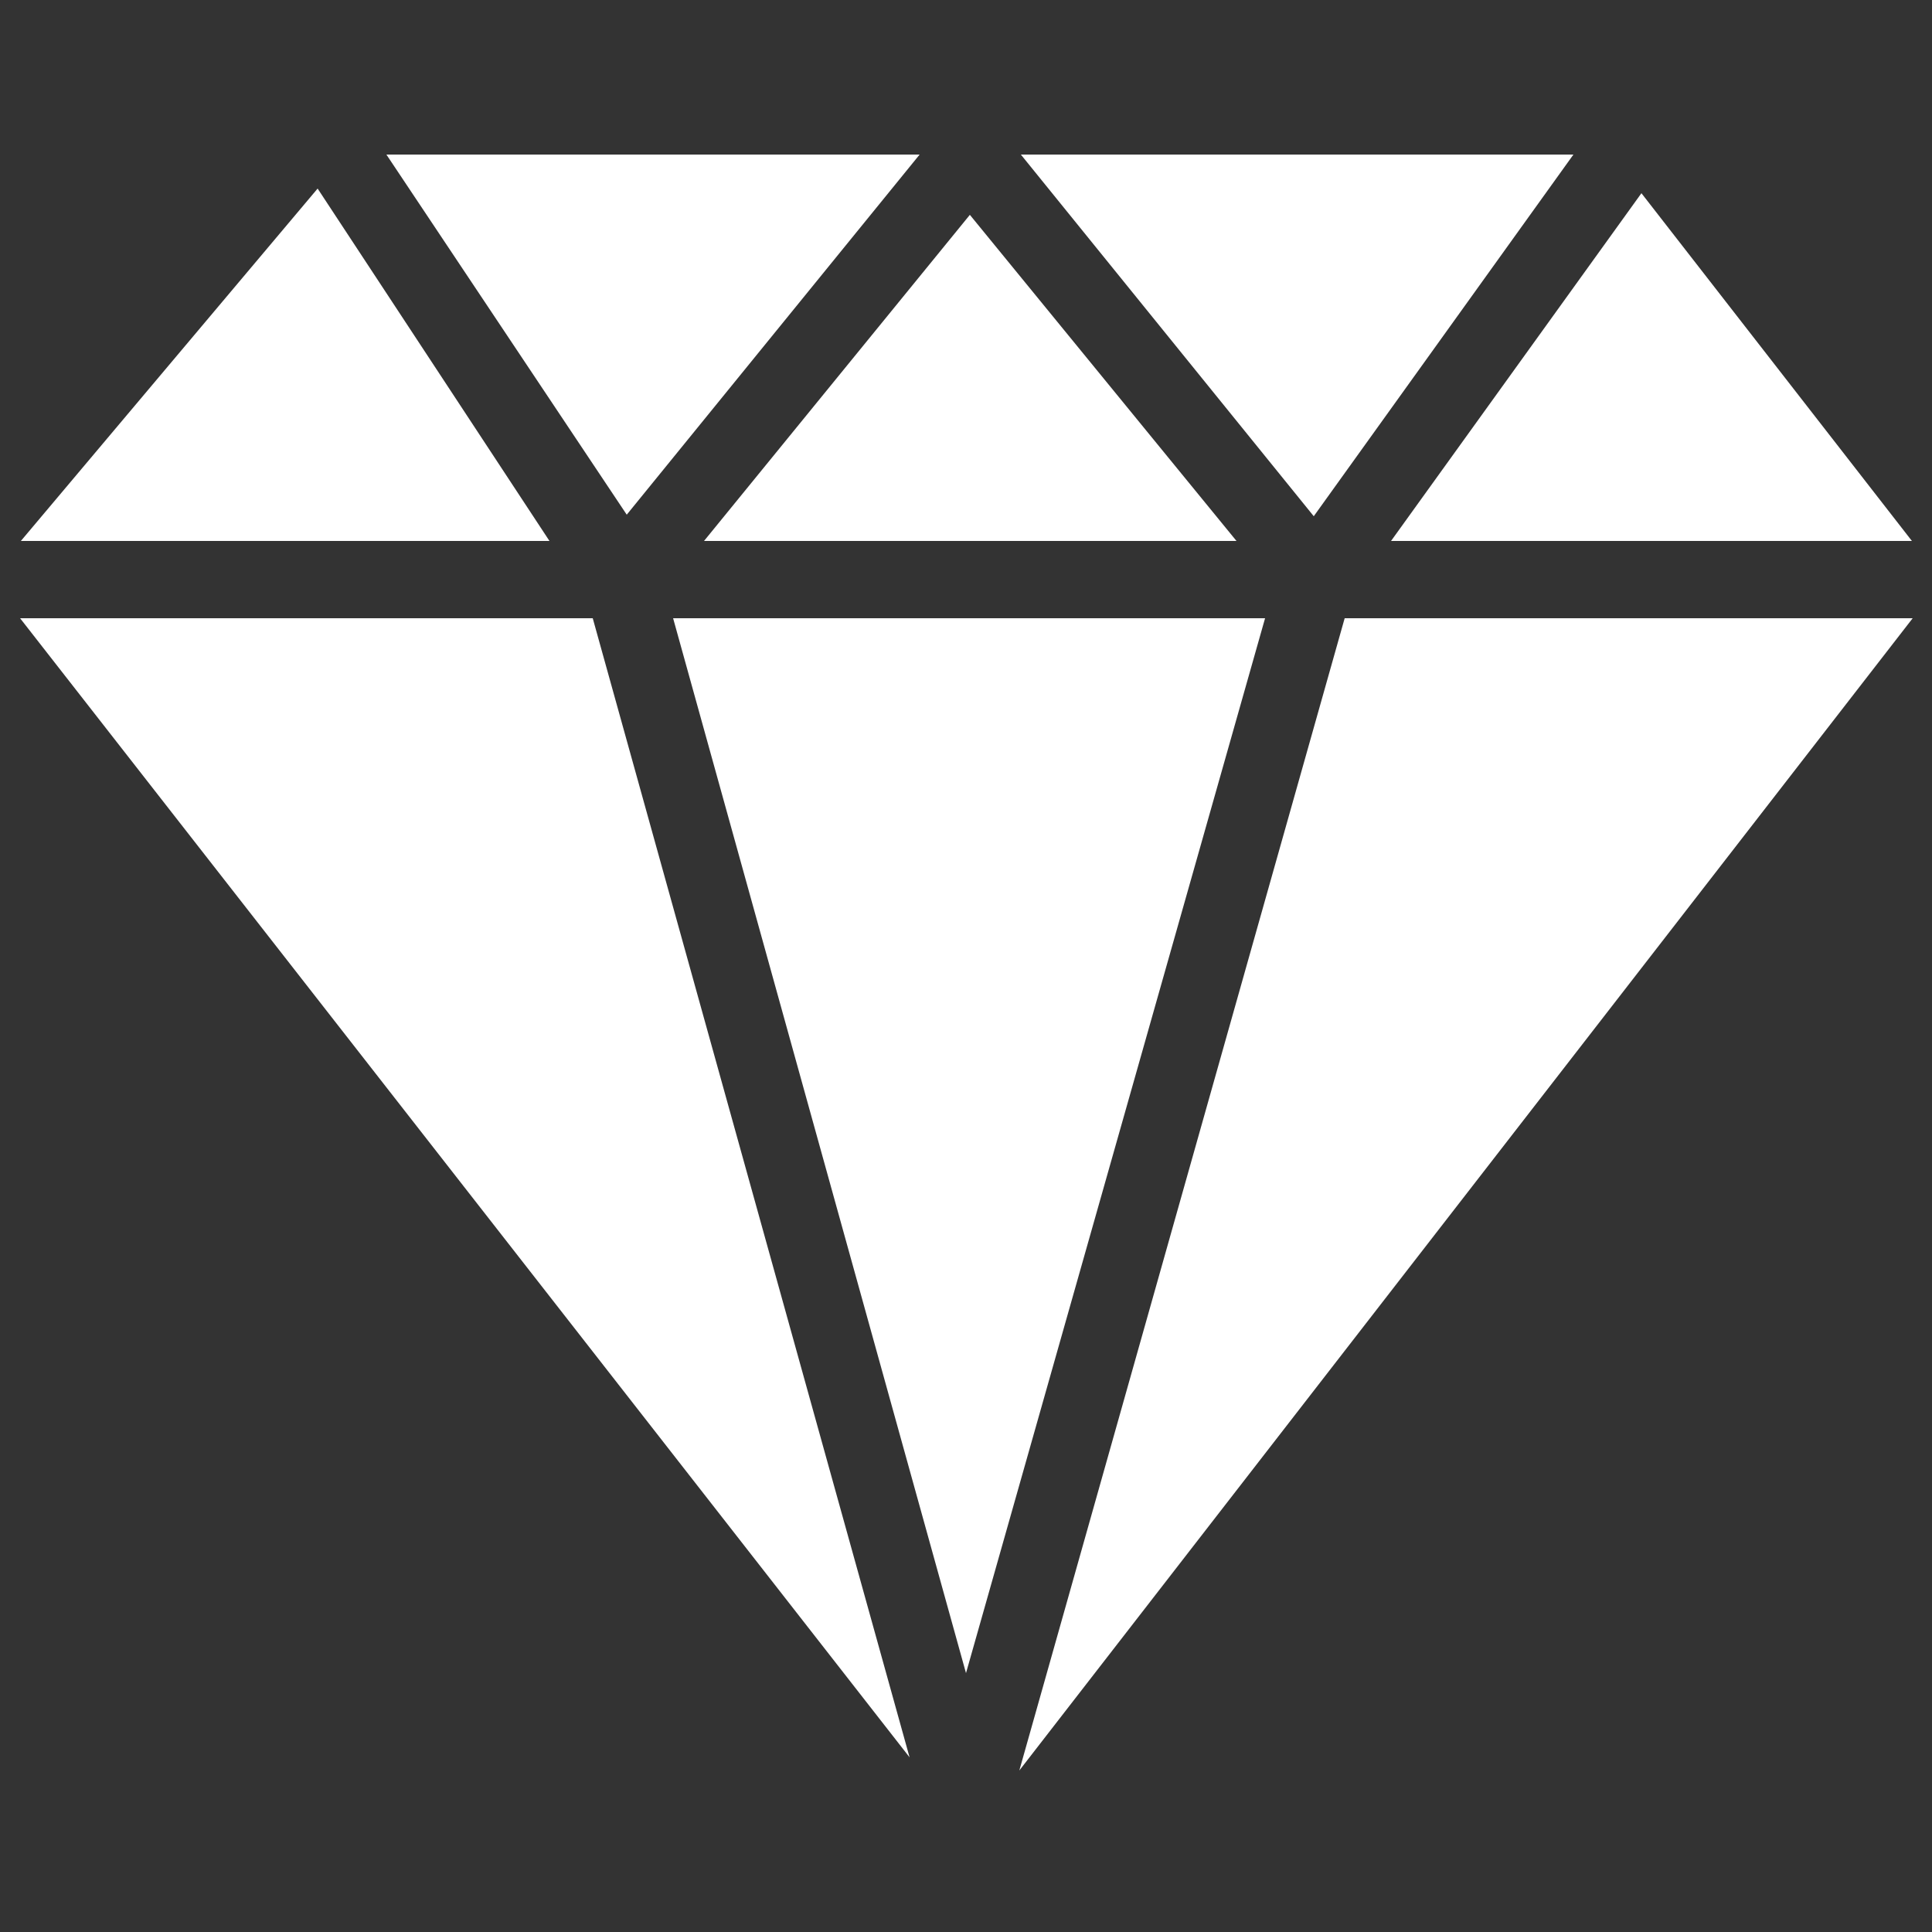 <svg width="50" height="50" viewBox="0 0 50 50" fill="none" xmlns="http://www.w3.org/2000/svg">
<rect x="0" y="0" width="50" height="50" fill="#333333" stroke="none"/>
<g id="Value icon">
<path id="Diamond" d="M17.42 16H32.74L25 43.3L17.42 16ZM34 13.36L40.72 4H26.42L34 13.36ZM49.48 14L42.48 5L36 14H49.48ZM14.22 14L8.22 4.88L0.54 14H14.22ZM18.22 14H32L25.1 5.56L18.22 14ZM16.22 13.32L23.8 4H10L16.22 13.32ZM34.8 16L26.38 45.82L49.5 16H34.8ZM15.34 16H0.52L23.54 45.48L15.34 16Z" fill="white"/>
</g>
</svg>
